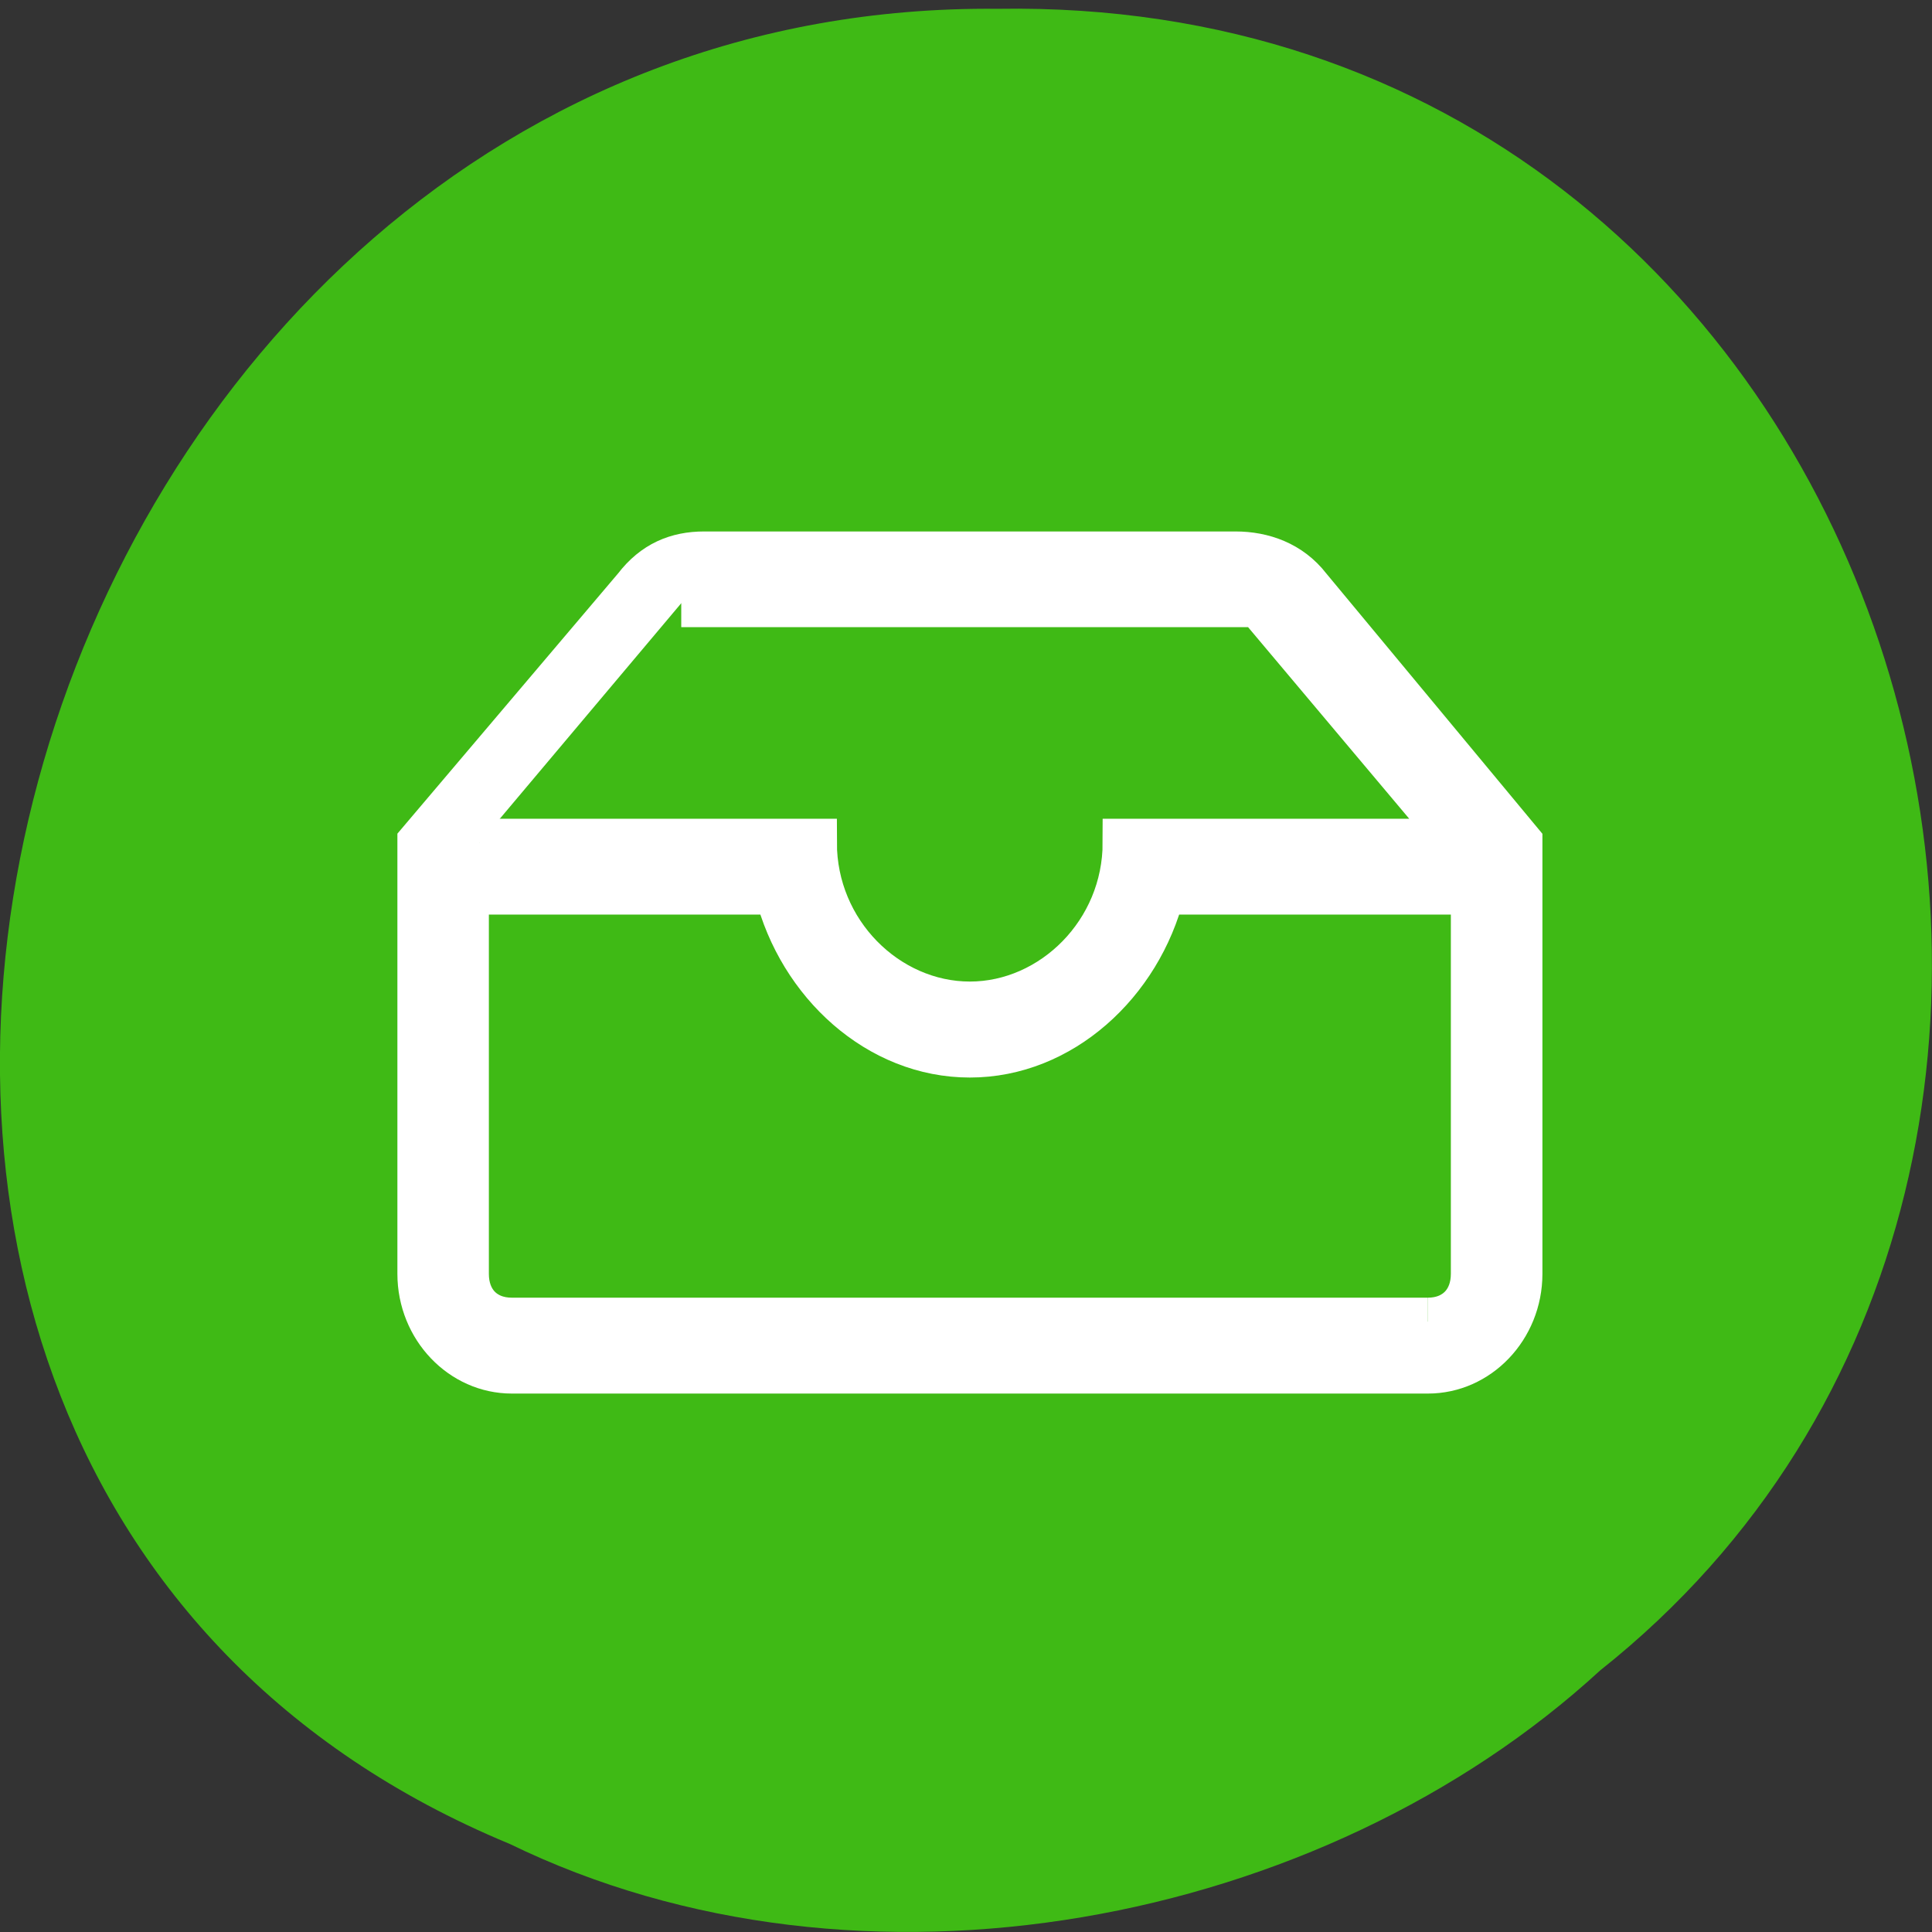 <svg xmlns="http://www.w3.org/2000/svg" viewBox="0 0 48 48"><rect x="0" y="0" width="48" height="48" fill="#333333" stroke="none"/><path d="m 12.648 45.805 c -22.676 -9.406 -12.563 -45.824 12.137 -45.586 c 22.453 -0.367 30.965 28.59 14.973 41.28 c -6.914 6.352 -18.371 8.566 -27.11 4.305" fill="#40bb16" fill-opacity="0.996"/><path d="m 21.8 8 h -11.602 c -0.597 0 -1.099 0.2 -1.497 0.699 l -4.7 5.3 v 9 c 0 1.1 0.9 2 1.998 2 h 20 c 1.102 0 2 -0.9 2 -2 v -9 l -4.601 -5.3 c -0.402 -0.499 -0.999 -0.699 -1.6 -0.699 m -12.1 0.998 h 12.601 l 4.398 5 h -7.299 c 0 1.901 -1.6 3.399 -3.399 3.399 c -1.803 0 -3.403 -1.497 -3.403 -3.399 h -7.299 m 20.7 9.999 h -20 c -0.601 0 -0.999 -0.397 -0.999 -0.998 v -8 h 6.798 c 0.501 1.901 2.201 3.402 4.203 3.402 c 1.998 0 3.698 -1.501 4.199 -3.402 h 6.802 v 8 c 0 0.601 -0.402 0.998 -1 0.998" transform="matrix(1.138 0 0 1.19 5.889 4.279)" fill="#fff" stroke="#fff"/></svg>